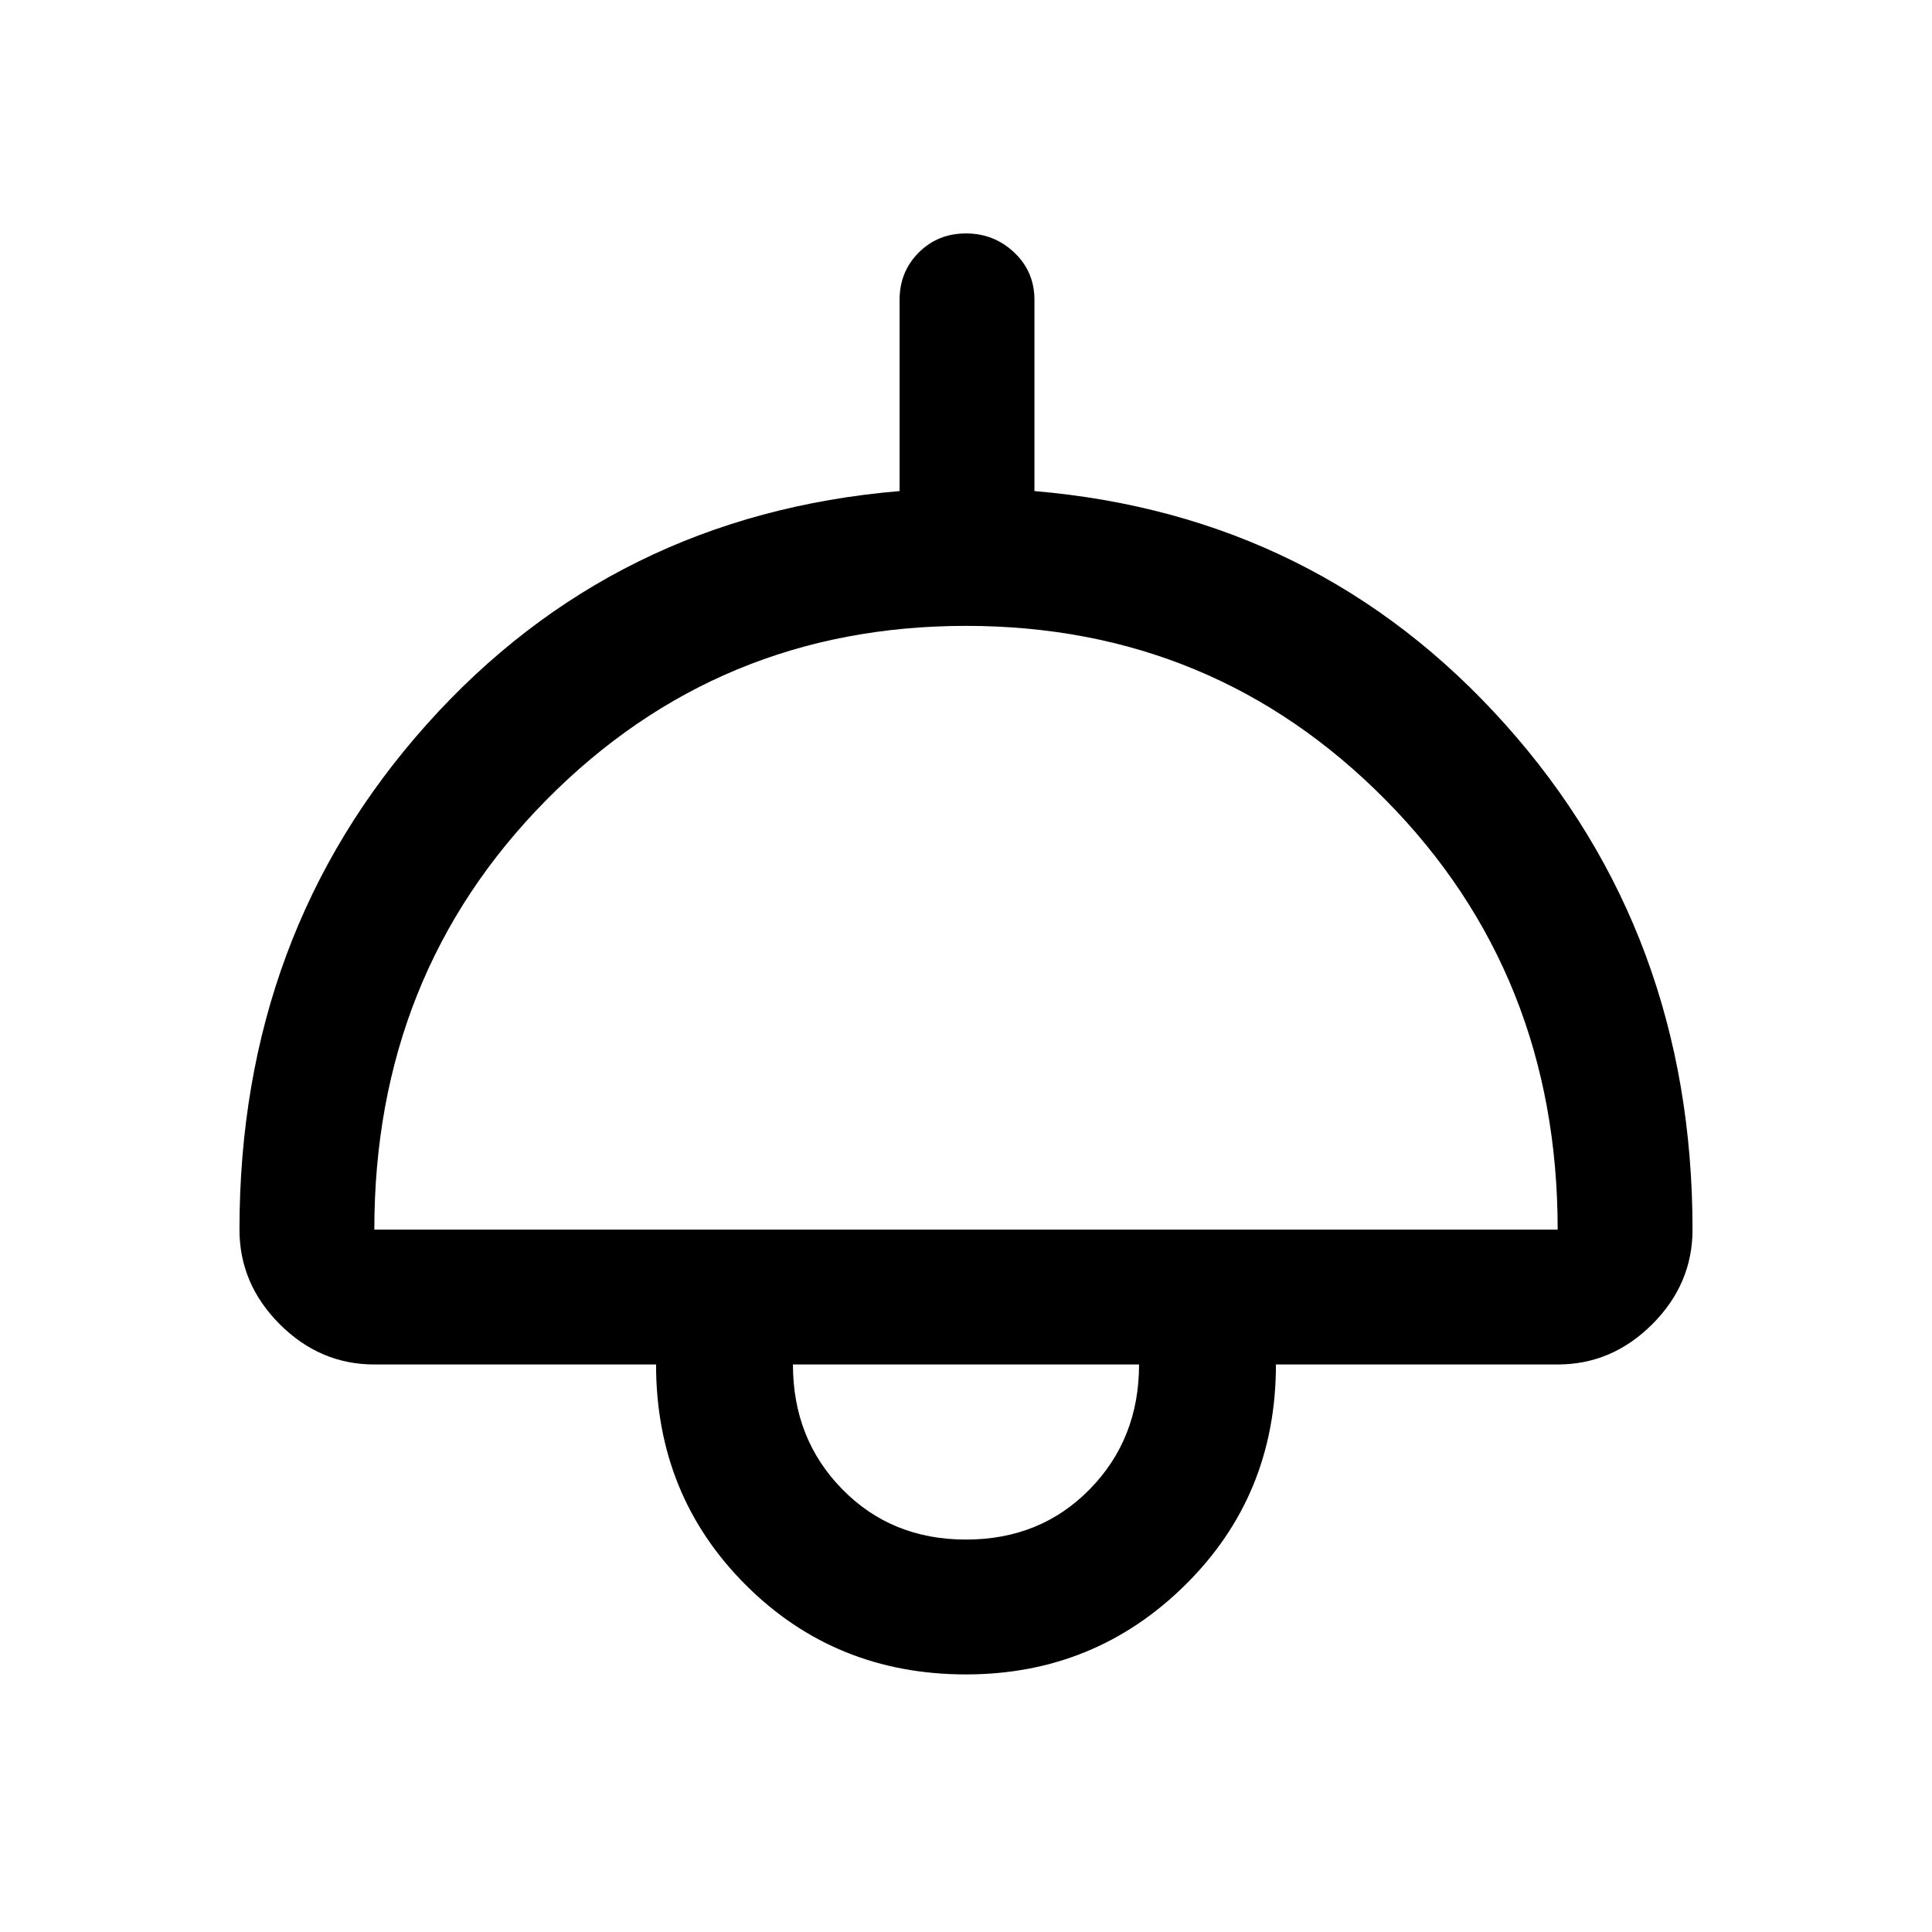 <svg xmlns="http://www.w3.org/2000/svg" height="40" width="40"><path d="M20 34.667Q17.292 34.667 15.437 32.812Q13.583 30.958 13.583 28.25H7.75Q6.625 28.25 5.792 27.417Q4.958 26.583 4.958 25.458Q4.958 19.333 8.833 15Q12.708 10.667 18.625 10.167V6.208Q18.625 5.625 19.021 5.229Q19.417 4.833 20 4.833Q20.583 4.833 21 5.229Q21.417 5.625 21.417 6.208V10.167Q27.292 10.667 31.167 15Q35.042 19.333 35.042 25.458Q35.042 26.583 34.208 27.417Q33.375 28.25 32.25 28.25H26.417Q26.417 30.958 24.542 32.812Q22.667 34.667 20 34.667ZM7.75 25.458H32.25Q32.25 20.167 28.688 16.562Q25.125 12.958 20 12.958Q14.875 12.958 11.312 16.562Q7.75 20.167 7.75 25.458ZM20 31.875Q21.542 31.875 22.562 30.833Q23.583 29.792 23.583 28.25H16.417Q16.417 29.792 17.438 30.833Q18.458 31.875 20 31.875ZM20 28.25Q20 28.25 20 28.25Q20 28.25 20 28.25Q20 28.25 20 28.25Q20 28.25 20 28.25Z"/></svg>